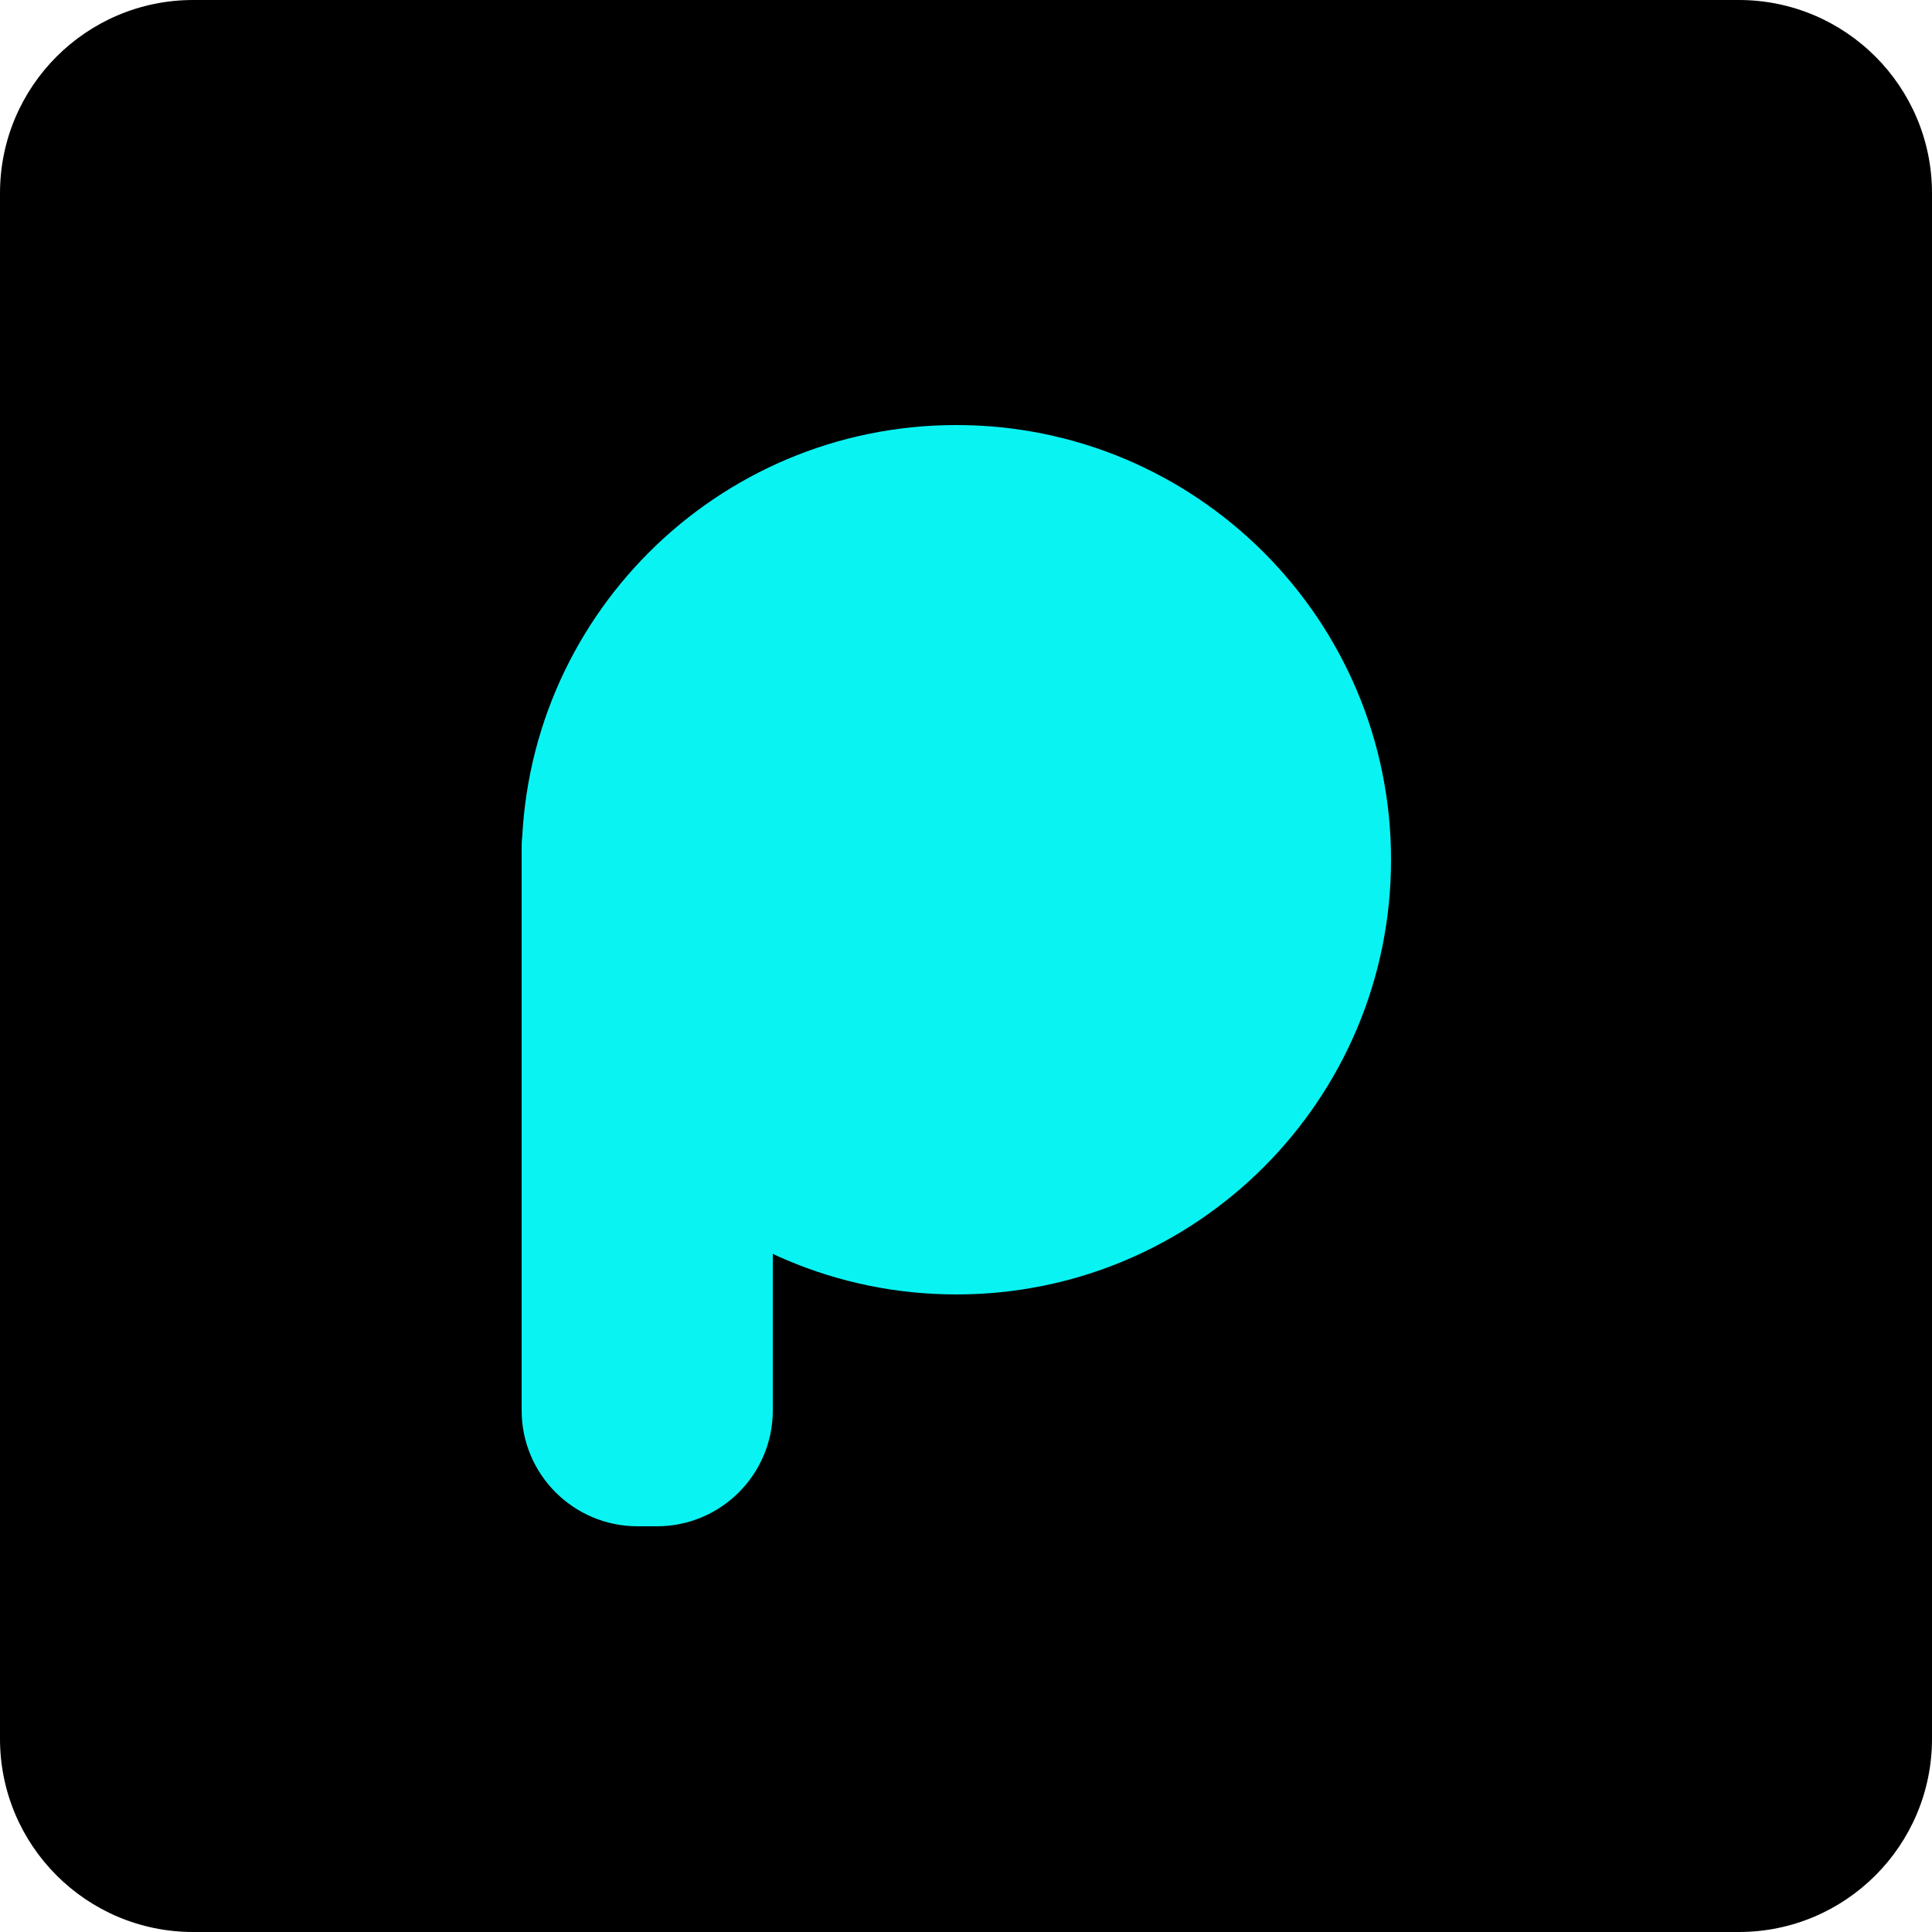<svg width="100" height="100" viewBox="0 0 100 100" fill="none" xmlns="http://www.w3.org/2000/svg">
<g clip-path="url(#clip0_15_1378)">
<path d="M90 0H10C4.477 0 0 4.477 0 10V90C0 95.523 4.477 100 10 100H90C95.523 100 100 95.523 100 90V10C100 4.477 95.523 0 90 0Z" fill="black"/>
<path d="M49.5 66C61.926 66 72 55.926 72 43.5C72 31.074 61.926 21 49.5 21C37.074 21 27 31.074 27 43.5C27 55.926 37.074 66 49.5 66Z" fill="black"/>
<path d="M34 37H33C29.686 37 27 39.686 27 43V72C27 75.314 29.686 78 33 78H34C37.314 78 40 75.314 40 72V43C40 39.686 37.314 37 34 37Z" fill="black"/>
<path d="M49.5 67C61.926 67 72 56.926 72 44.5C72 32.074 61.926 22 49.5 22C37.074 22 27 32.074 27 44.5C27 56.926 37.074 67 49.5 67Z" fill="#0AF3F3"/>
<path d="M34 38H33C29.686 38 27 40.686 27 44V73C27 76.314 29.686 79 33 79H34C37.314 79 40 76.314 40 73V44C40 40.686 37.314 38 34 38Z" fill="#0AF3F3"/>
</g>
<defs>
<clipPath id="clip0_15_1378">
<rect width="100" height="100" fill="white"/>
</clipPath>
</defs>
</svg>
